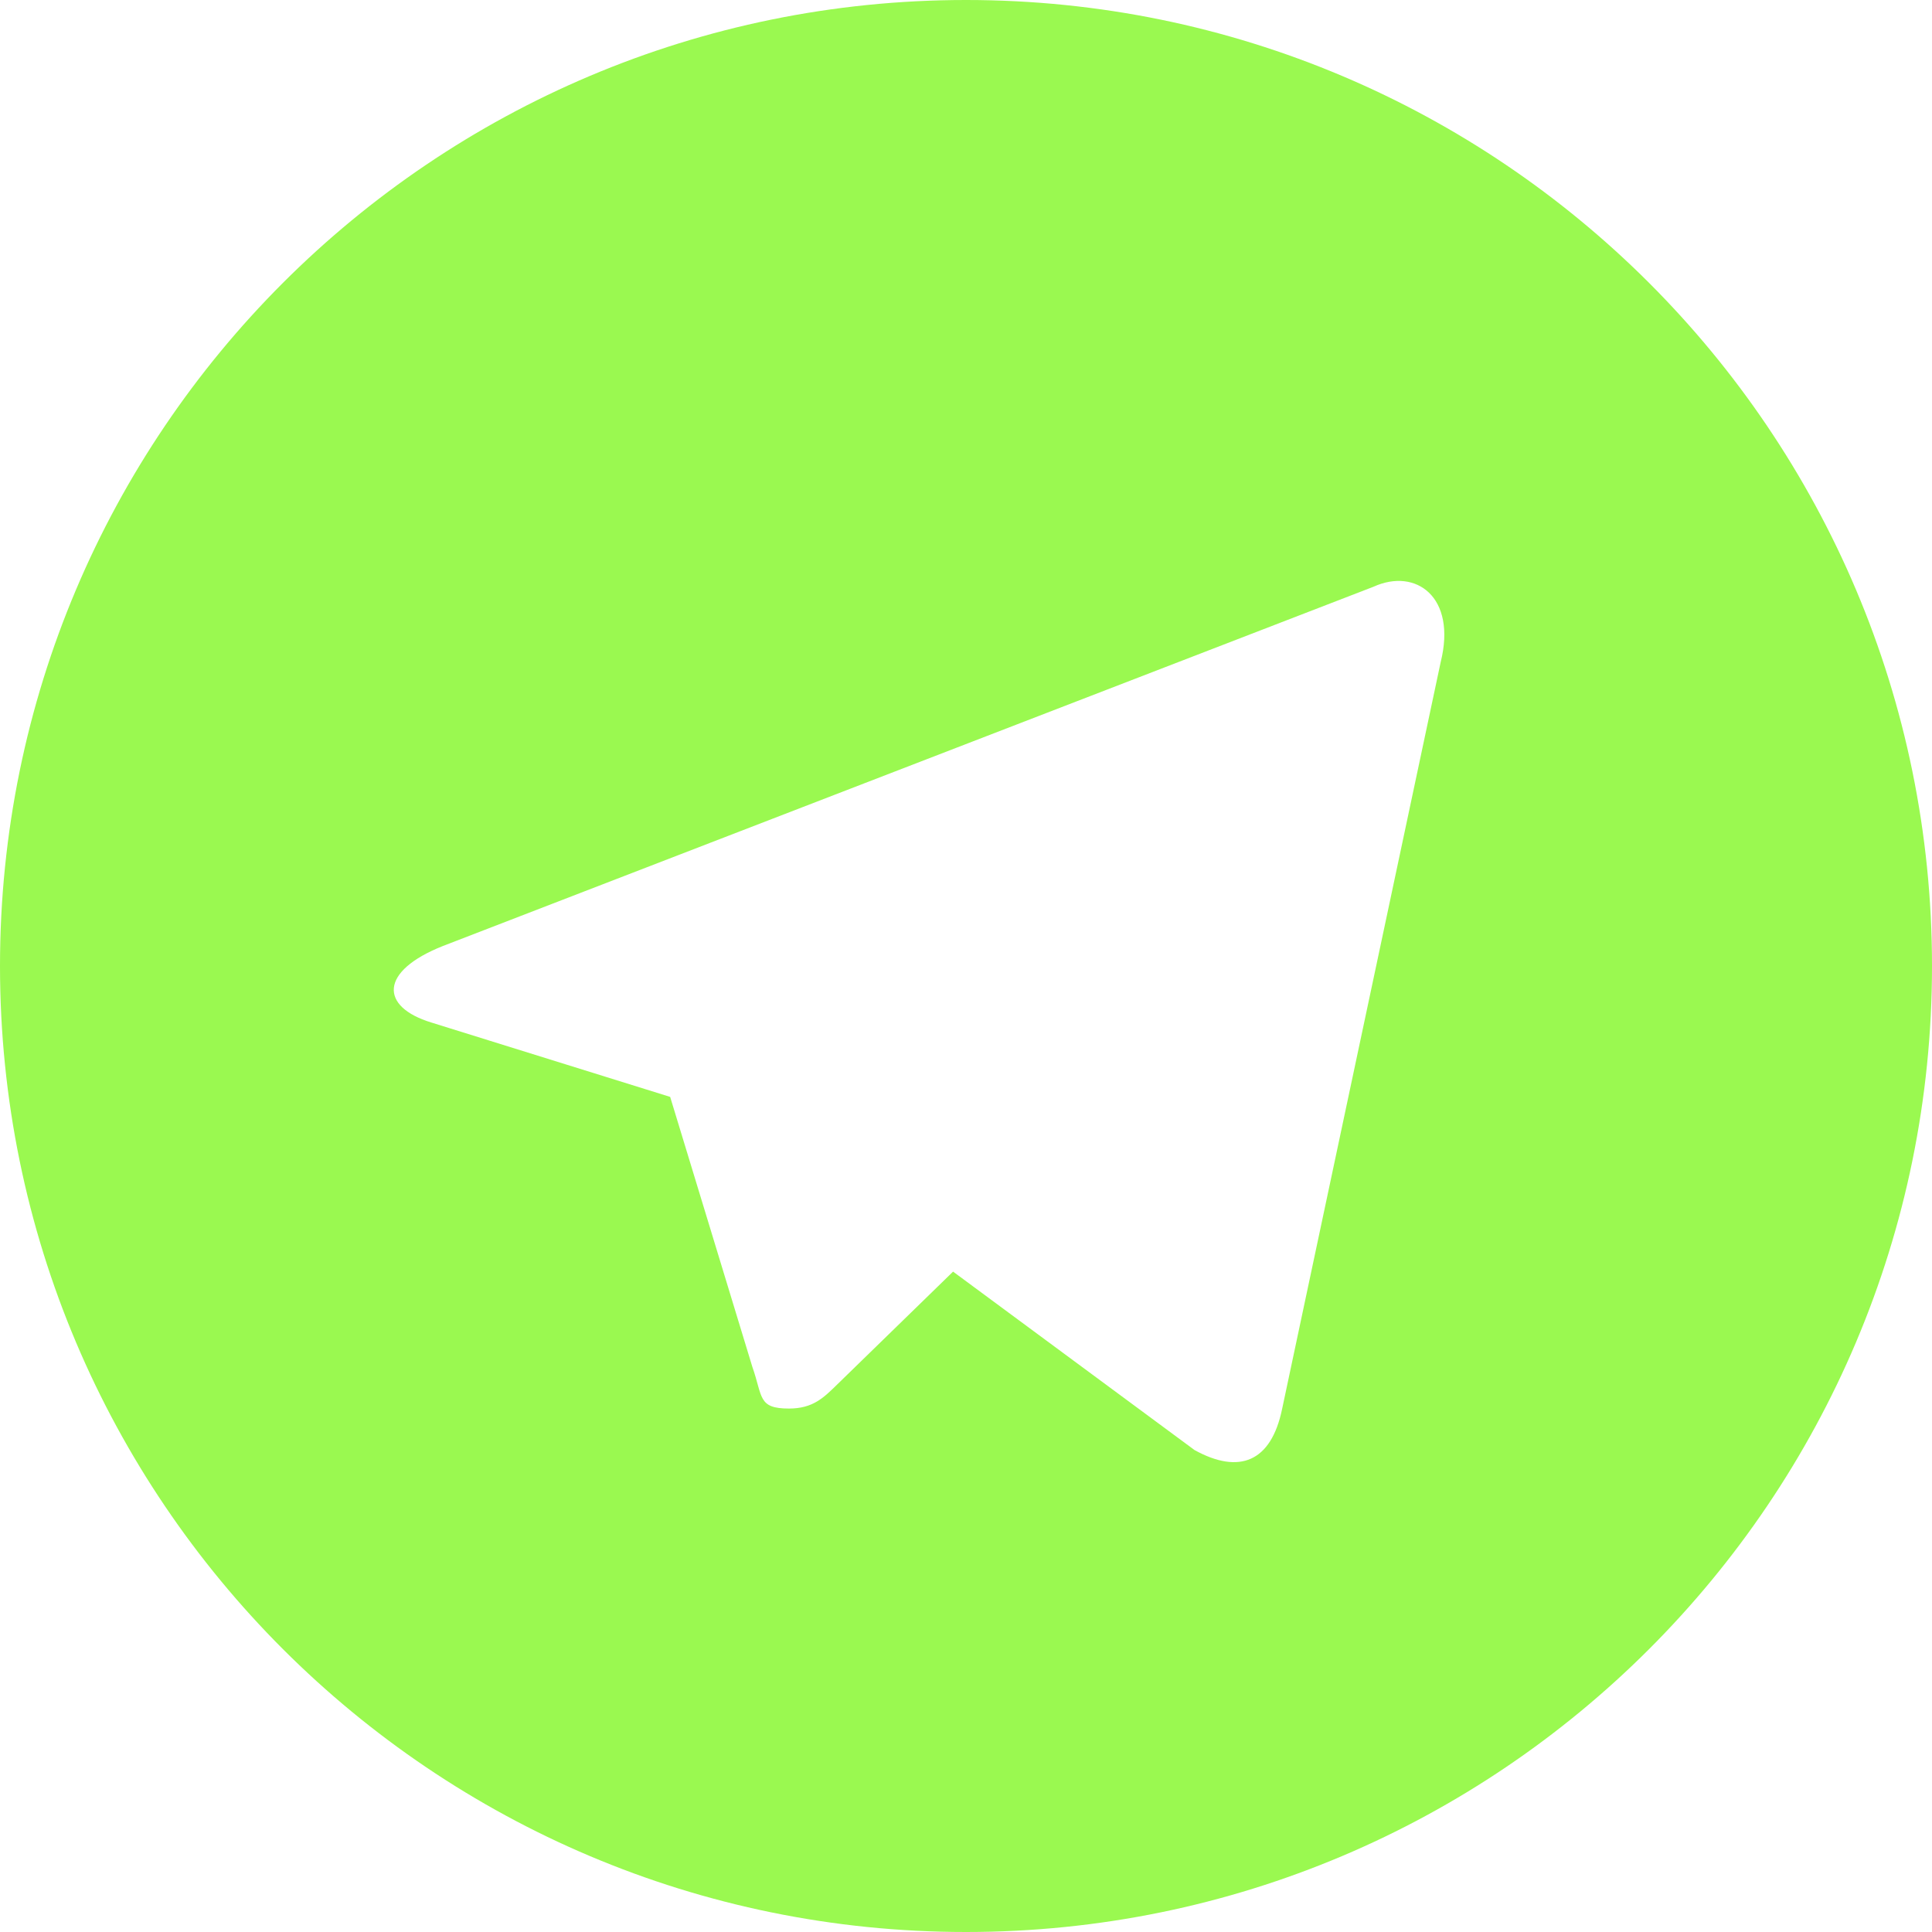 <?xml version="1.0" standalone="no"?><!DOCTYPE svg PUBLIC "-//W3C//DTD SVG 1.1//EN" "http://www.w3.org/Graphics/SVG/1.1/DTD/svg11.dtd"><svg t="1704164305275" class="icon" viewBox="0 0 1024 1024" version="1.1" xmlns="http://www.w3.org/2000/svg" p-id="5291" xmlns:xlink="http://www.w3.org/1999/xlink" width="200" height="200"><path d="M512 0C229.184 0 0 229.184 0 512s229.184 512 512 512 512-229.184 512-512-229.184-512-512-512z m251.584 350.976l-84.032 395.776c-5.824 28.224-22.784 34.816-46.4 21.824l-128-94.592-61.376 59.776c-7.168 6.976-12.8 12.8-25.6 12.8-16.576 0-13.824-6.208-19.392-22.016L355.2 581.376l-126.592-39.424c-27.392-8.384-27.584-27.2 6.208-40.576l493.184-190.4c22.4-10.176 44.224 5.376 35.584 40z" p-id="5292" fill="#9AF950"></path></svg>